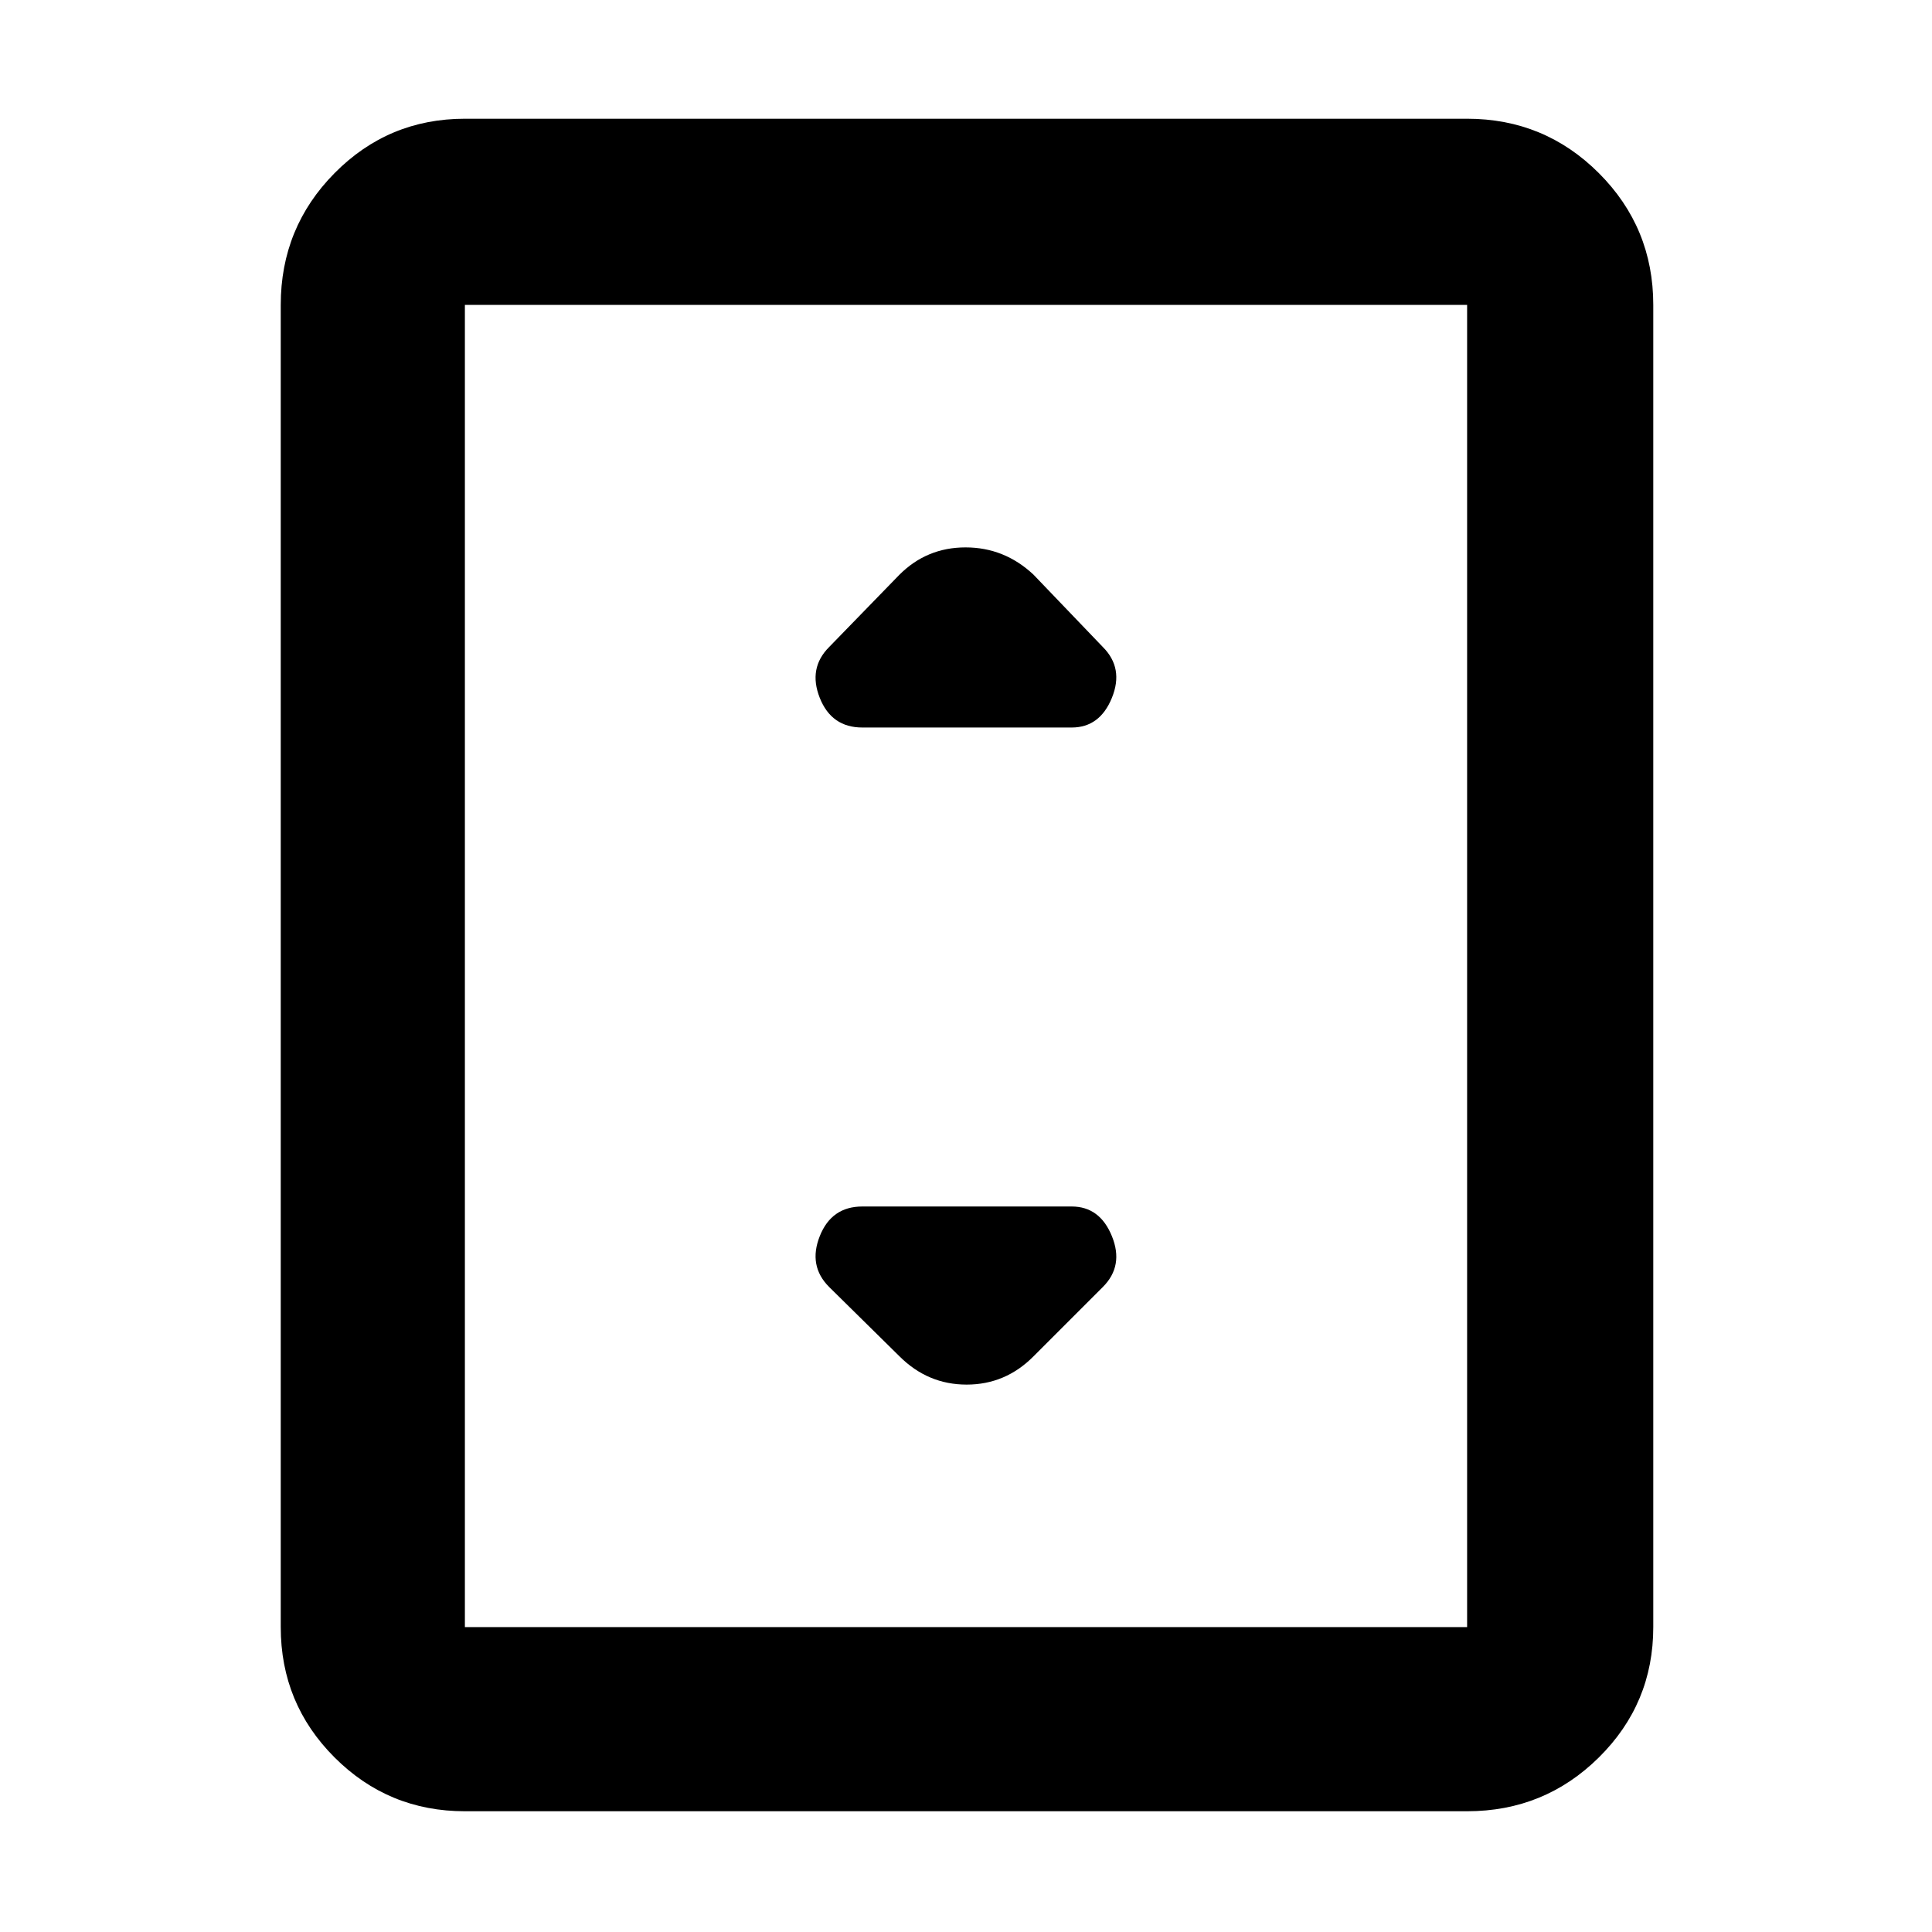 <svg xmlns="http://www.w3.org/2000/svg" height="48" viewBox="0 -960 960 960" width="48"><path d="M231-60q-38.02 0-64.76-26.74-26.74-26.74-26.74-64.76v-657q0-38.43 26.74-65.47Q192.98-901 231-901h498q38.43 0 65.47 27.03 27.03 27.04 27.03 65.47v657q0 38.02-27.03 64.76Q767.43-60 729-60H231Zm498-91.5v-657H231v657h498Zm0-657H231h498Zm-300.5 210h104q14 0 20-14.75T548-638.5l-34.5-36Q499.05-688 479.77-688q-19.27 0-32.86 13.59L412-638.5q-10.5 10.5-4.67 25.25 5.84 14.75 21.17 14.75Zm85 312.5 34.5-34.5q10.5-10.5 4.5-25.25t-20-14.75h-104q-15.33 0-21.17 14.75Q401.5-331 412-320.5l35 34.5q14.05 14 33.32 14t33.18-14Z"/></svg>